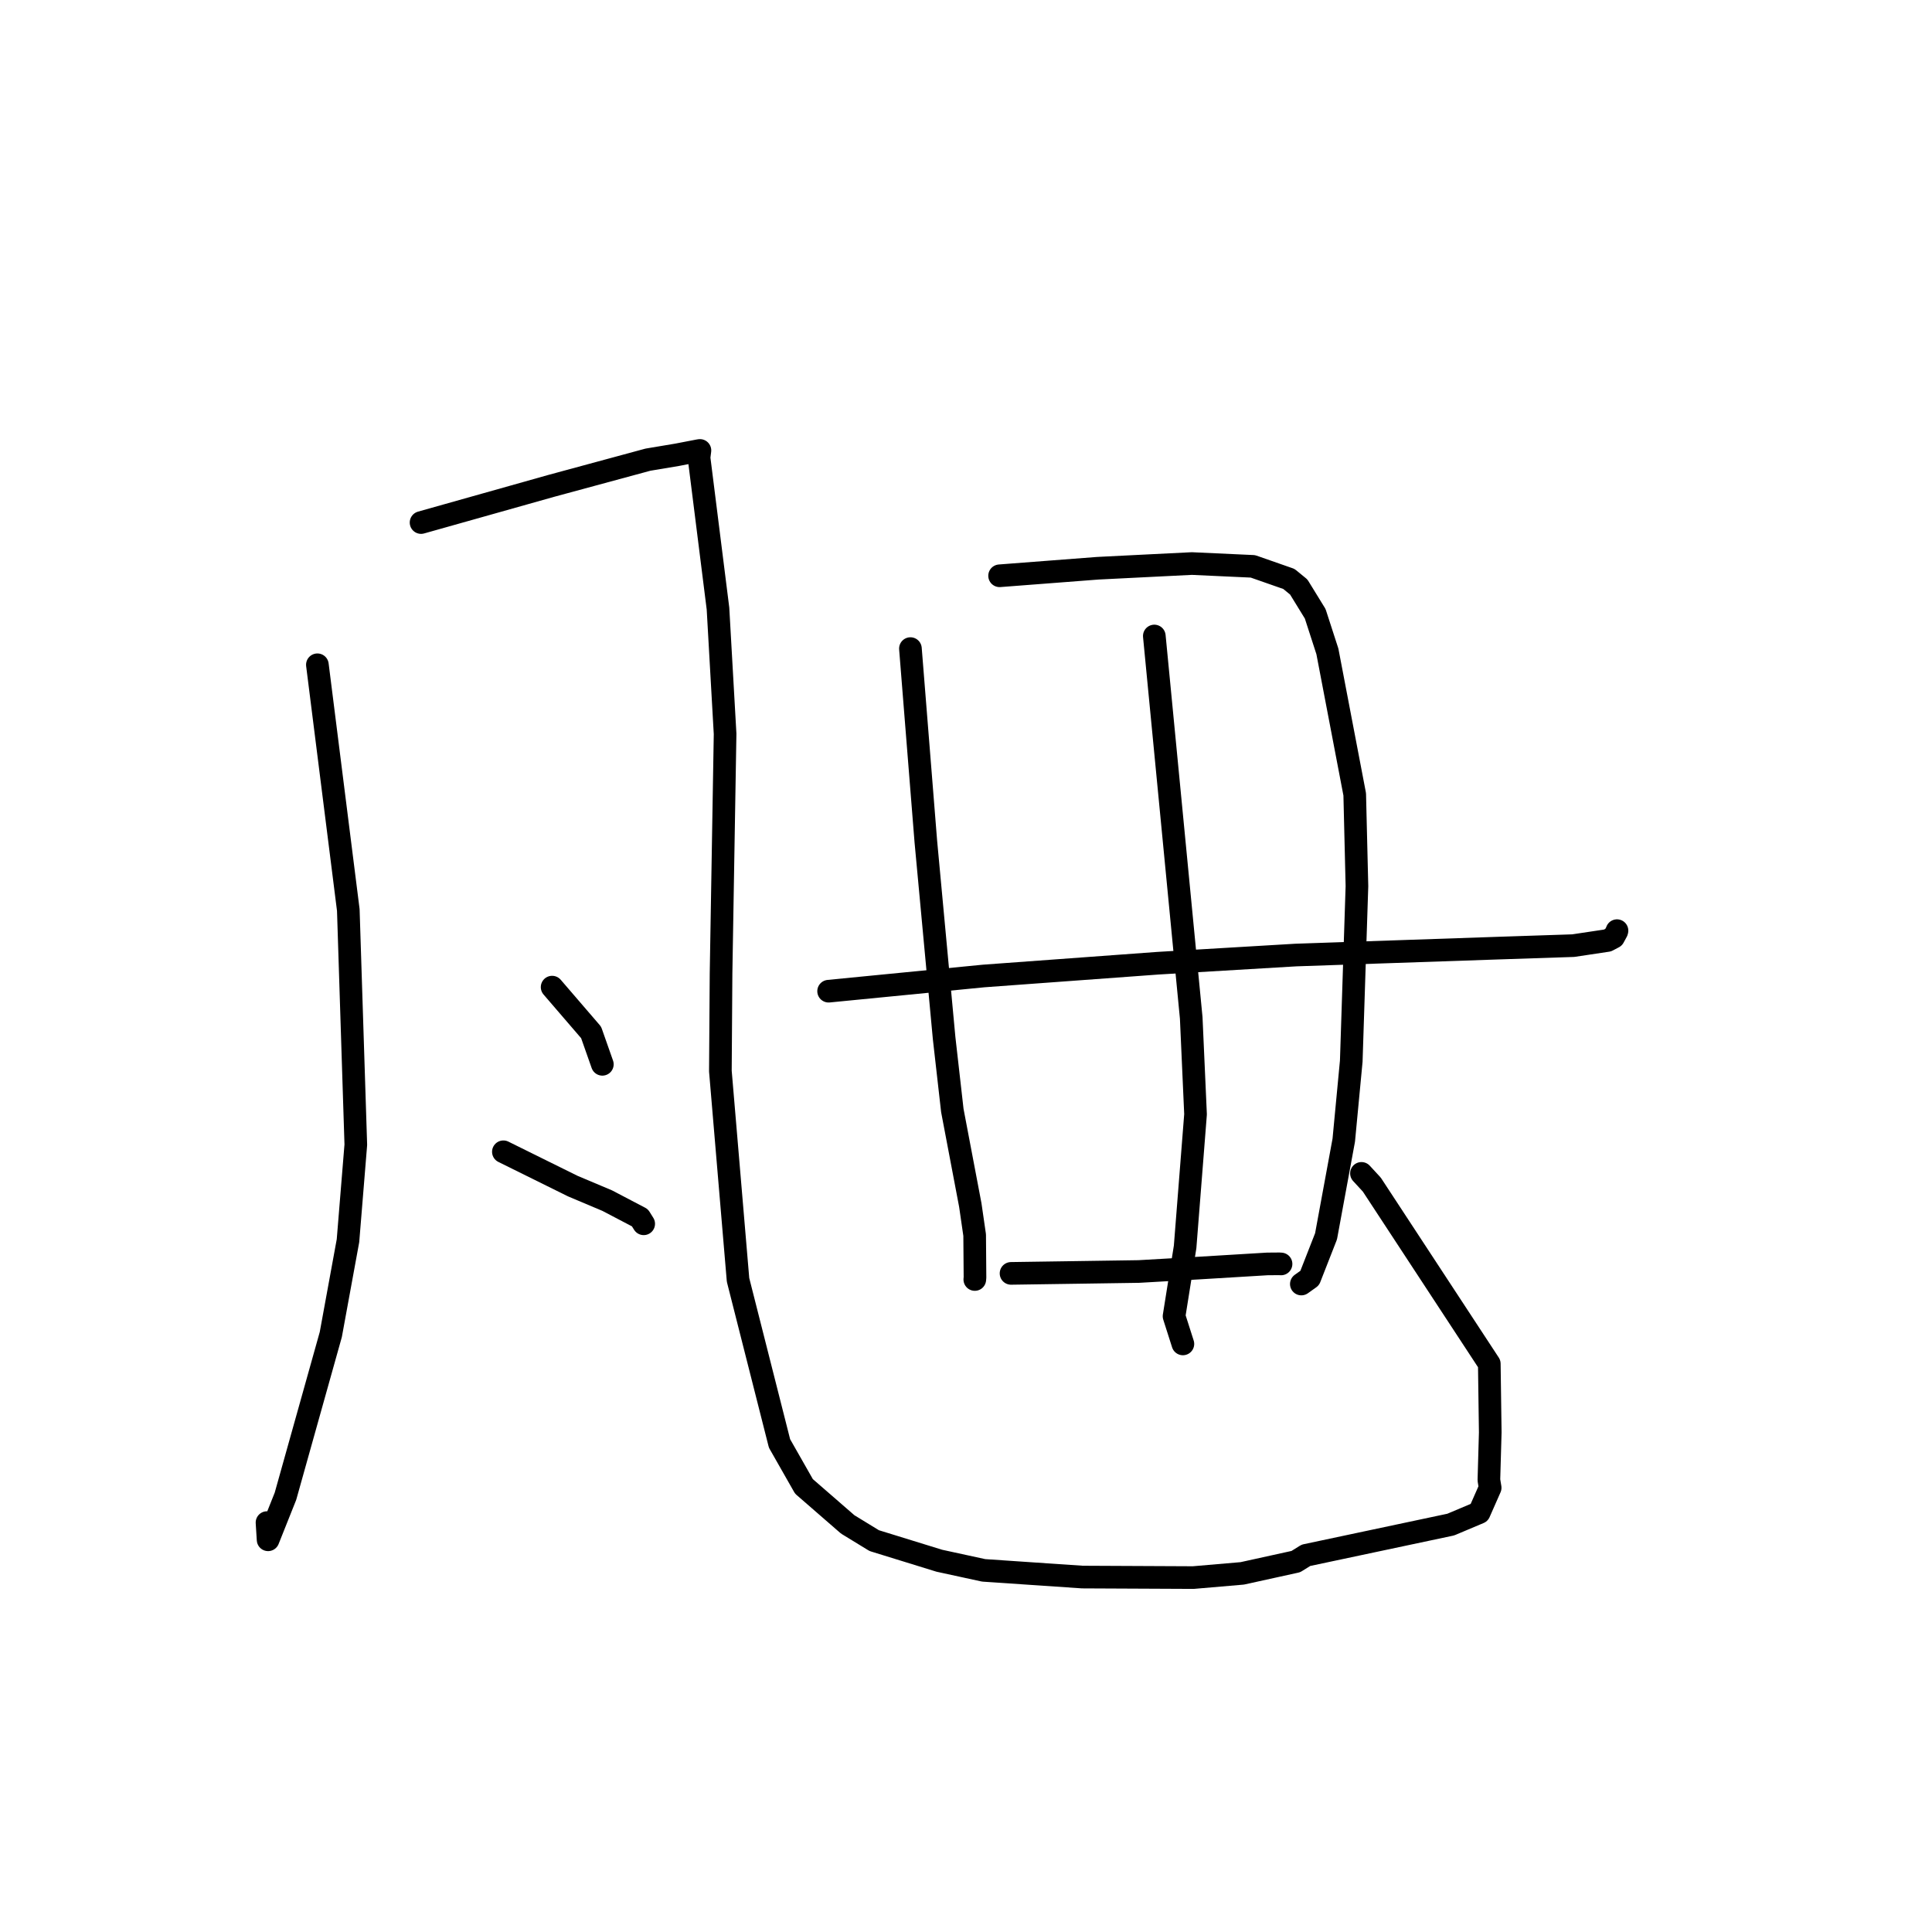 <?xml version="1.0" standalone="no"?>
    <svg width="256" height="256" xmlns="http://www.w3.org/2000/svg" version="1.1">
    <polyline stroke="black" stroke-width="3" stroke-linecap="round" fill="transparent" stroke-linejoin="round" points="42.055 88.086 44.103 104.332 46.152 120.578 47.147 151.679 46.11 164.395 43.834 176.825 37.826 198.26 35.524 204.031 35.38 201.75 " />
        <polyline stroke="black" stroke-width="3" stroke-linecap="round" fill="transparent" stroke-linejoin="round" points="55.793 69.24 64.407 66.814 73.02 64.387 85.849 60.91 89.729 60.26 92.548 59.717 92.745 59.686 92.624 60.64 95.137 80.635 96.079 97.246 95.543 128.979 95.454 141.932 97.794 169.591 103.29 191.264 106.528 196.953 112.325 201.991 115.839 204.141 124.462 206.804 130.339 208.081 143.416 208.969 158.111 209.038 164.603 208.48 171.704 206.919 173.044 206.086 192.23 202.016 196.004 200.426 197.454 197.138 197.286 196.113 197.466 189.802 197.339 180.706 181.773 156.968 180.4 155.479 " />
        <polyline stroke="black" stroke-width="3" stroke-linecap="round" fill="transparent" stroke-linejoin="round" points="73.159 130.799 75.743 133.802 78.327 136.804 79.543 140.258 79.814 141.027 " />
        <polyline stroke="black" stroke-width="3" stroke-linecap="round" fill="transparent" stroke-linejoin="round" points="66.701 152.617 71.293 154.888 75.886 157.159 80.467 159.093 84.792 161.358 85.15 161.93 85.293 162.159 " />
        <polyline stroke="black" stroke-width="3" stroke-linecap="round" fill="transparent" stroke-linejoin="round" points="120.636 85.942 121.657 98.724 122.678 111.505 125.101 137.552 126.189 147.145 128.572 159.69 129.147 163.656 129.191 169.261 129.168 169.524 129.168 169.534 129.167 169.54 " />
        <polyline stroke="black" stroke-width="3" stroke-linecap="round" fill="transparent" stroke-linejoin="round" points="132.451 76.294 138.95 75.795 145.45 75.296 151.896 74.973 157.921 74.673 166.015 75.045 170.789 76.714 172.09 77.781 174.271 81.328 175.886 86.311 179.507 105.253 179.802 117.416 179.049 140.605 178.056 151.077 175.709 163.815 173.542 169.35 172.501 170.092 172.434 170.14 " />
        <polyline stroke="black" stroke-width="3" stroke-linecap="round" fill="transparent" stroke-linejoin="round" points="152.953 84.274 155.398 109.576 157.843 134.878 158.415 147.648 157.034 165.217 155.568 174.408 156.632 177.742 156.739 178.076 " />
        <polyline stroke="black" stroke-width="3" stroke-linecap="round" fill="transparent" stroke-linejoin="round" points="109.795 131.338 120.059 130.332 130.324 129.325 153.408 127.633 171.713 126.547 198.74 125.623 208.458 125.302 213.001 124.621 213.816 124.191 214.234 123.418 214.253 123.345 214.26 123.316 " />
        <polyline stroke="black" stroke-width="3" stroke-linecap="round" fill="transparent" stroke-linejoin="round" points="133.968 168.73 142.435 168.606 150.901 168.481 158.901 168.022 167.925 167.477 169.505 167.464 169.677 167.475 169.745 167.479 " />
        </svg>